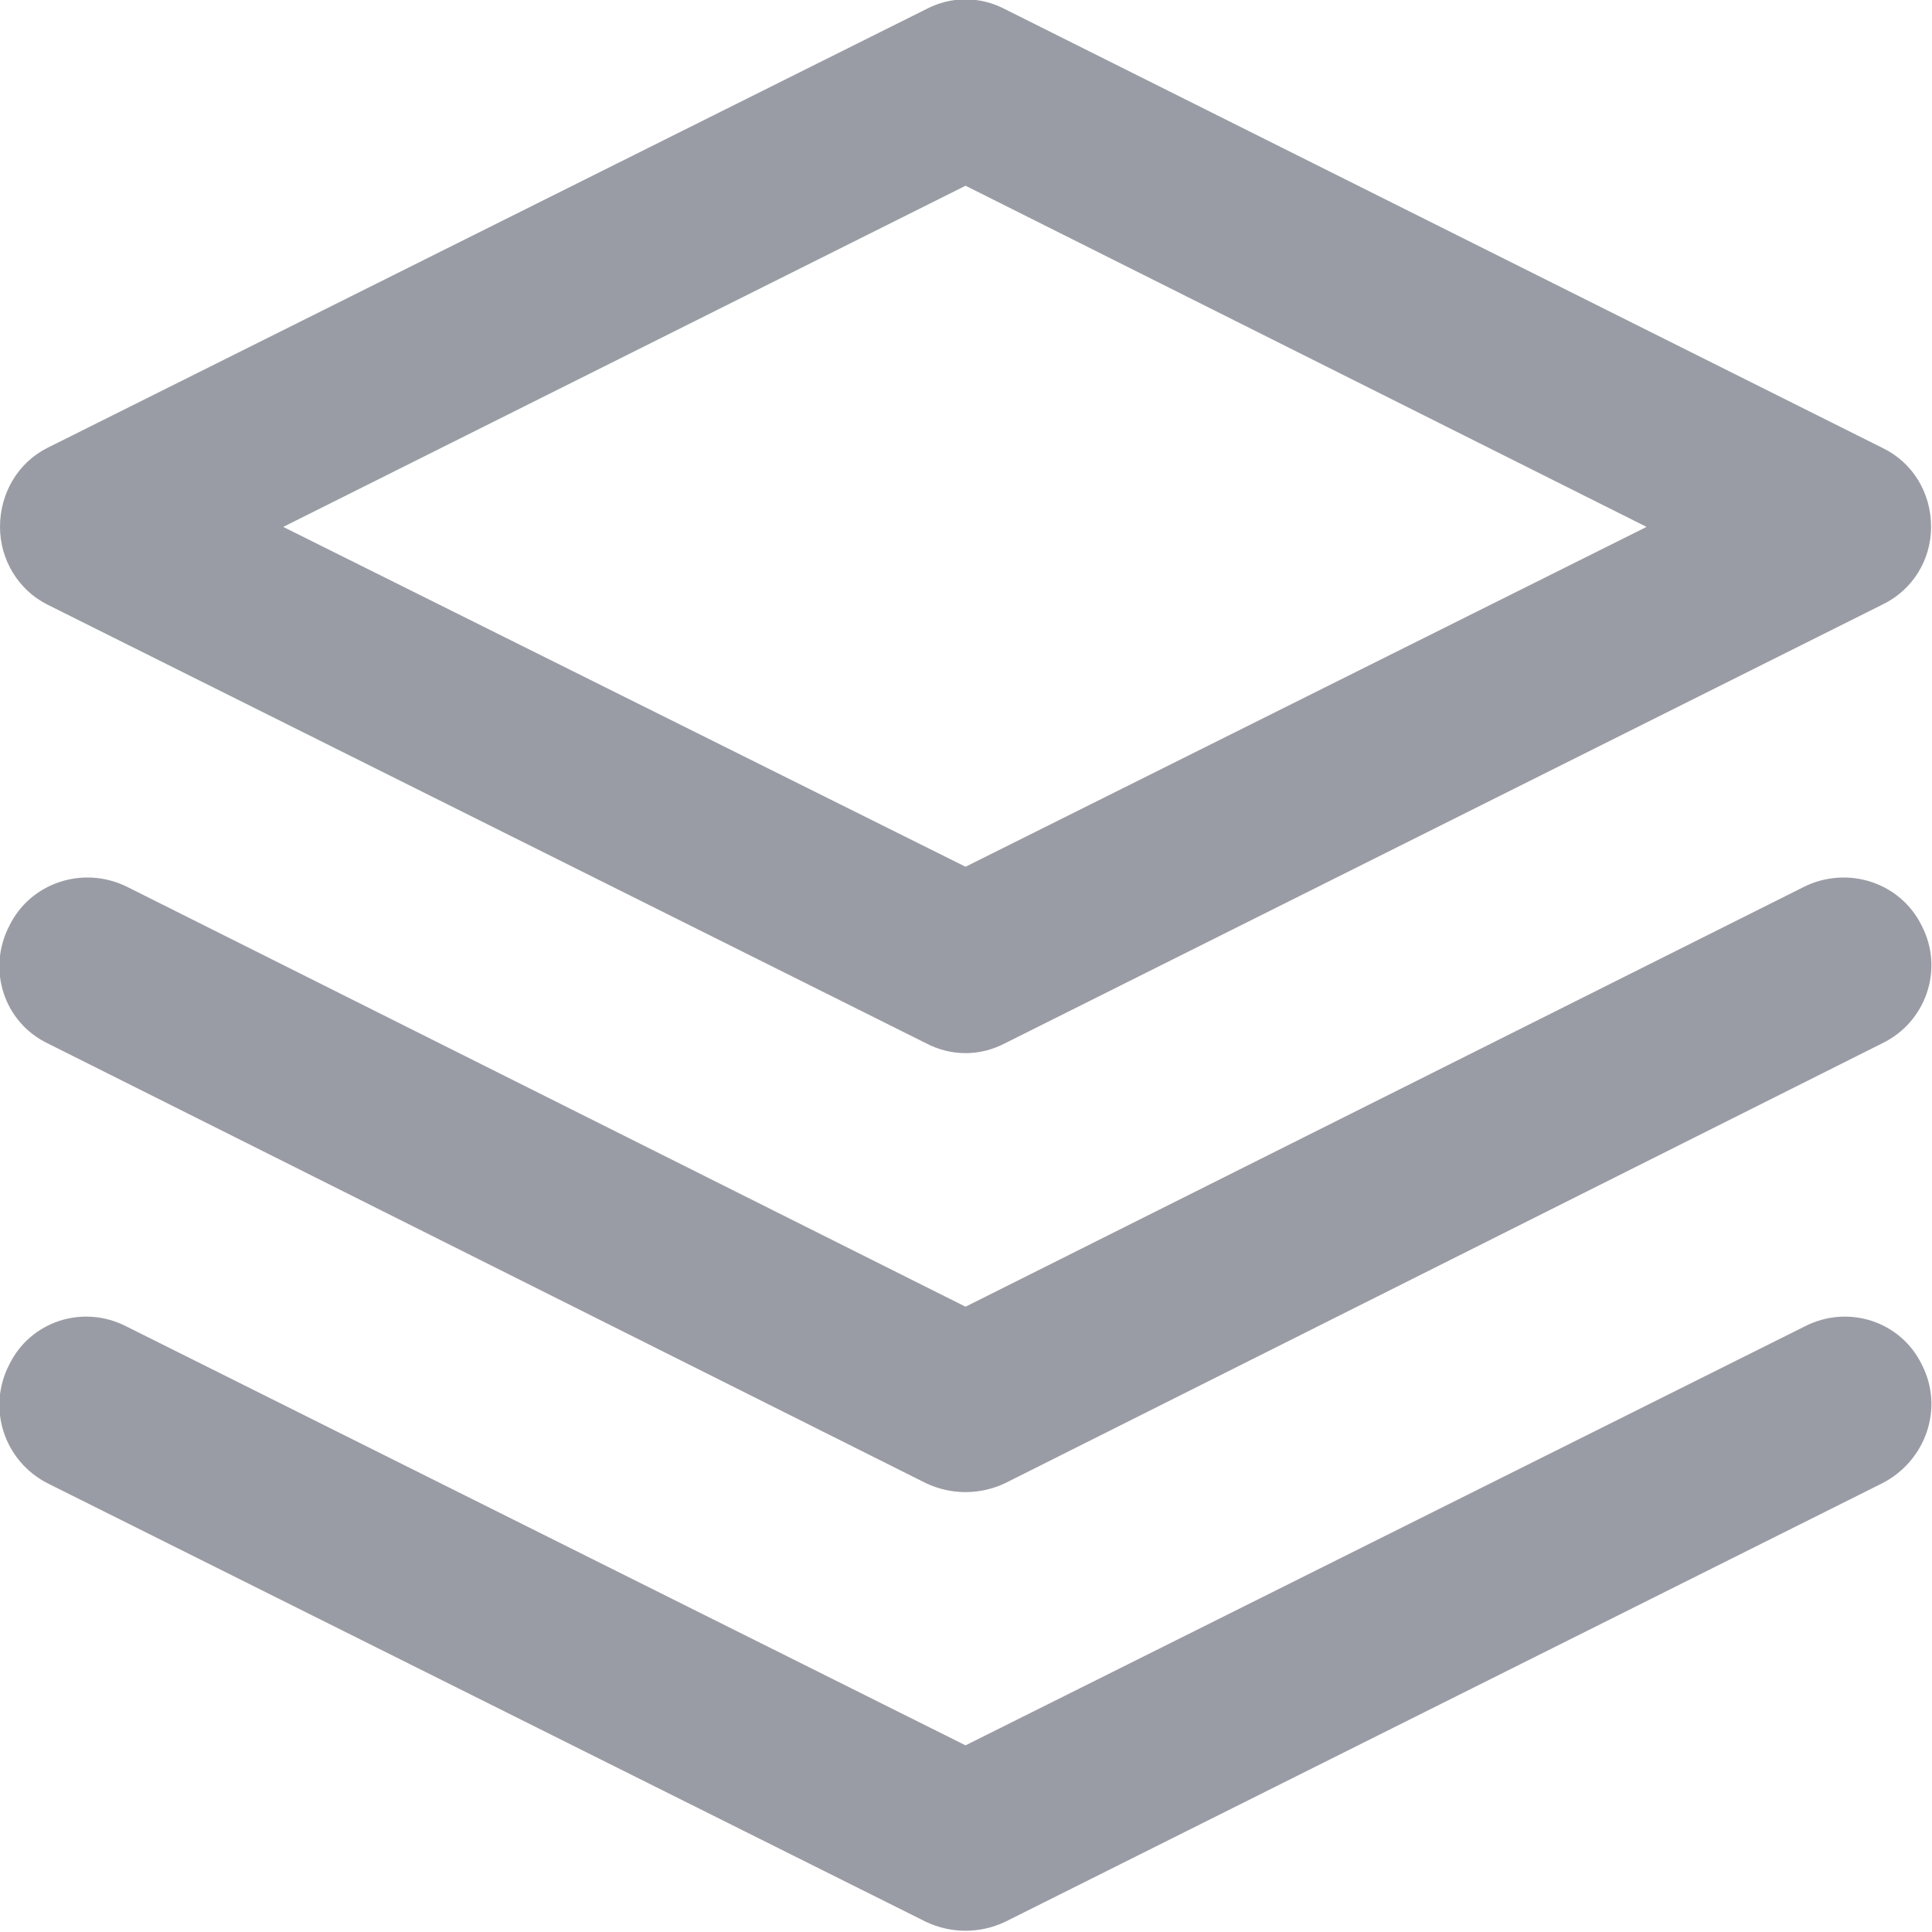 <svg width="14.667" height="14.666" viewBox="0 0 14.667 14.666" fill="none" xmlns="http://www.w3.org/2000/svg" xmlns:xlink="http://www.w3.org/1999/xlink">

	<defs/>
	<path id="Vector" d="M7.03 0.07C7.22 -0.03 7.44 -0.03 7.63 0.07L14.29 3.4C14.52 3.51 14.66 3.74 14.66 4C14.66 4.25 14.52 4.48 14.29 4.59L7.63 7.92C7.44 8.02 7.22 8.02 7.03 7.92L0.36 4.59C0.14 4.48 0 4.25 0 4C0 3.74 0.14 3.51 0.36 3.4L7.03 0.07ZM2.15 4L7.33 6.58L12.5 4L7.33 1.41L2.15 4ZM0.07 7.03C0.23 6.7 0.63 6.57 0.96 6.73L7.33 9.92L13.7 6.73C14.03 6.57 14.43 6.7 14.59 7.03C14.76 7.36 14.62 7.76 14.29 7.92L7.63 11.26C7.44 11.35 7.22 11.35 7.03 11.26L0.36 7.92C0.03 7.76 -0.1 7.36 0.07 7.03ZM0.96 10.07C0.63 9.9 0.23 10.03 0.07 10.36C-0.1 10.69 0.03 11.09 0.36 11.26L7.03 14.59C7.22 14.68 7.44 14.68 7.63 14.59L14.29 11.26C14.62 11.09 14.76 10.69 14.59 10.36C14.43 10.03 14.03 9.9 13.7 10.07L7.33 13.25L0.96 10.07Z" fill="#9A9CA5" fill-opacity="1" fill-rule="evenodd"/>
</svg>
